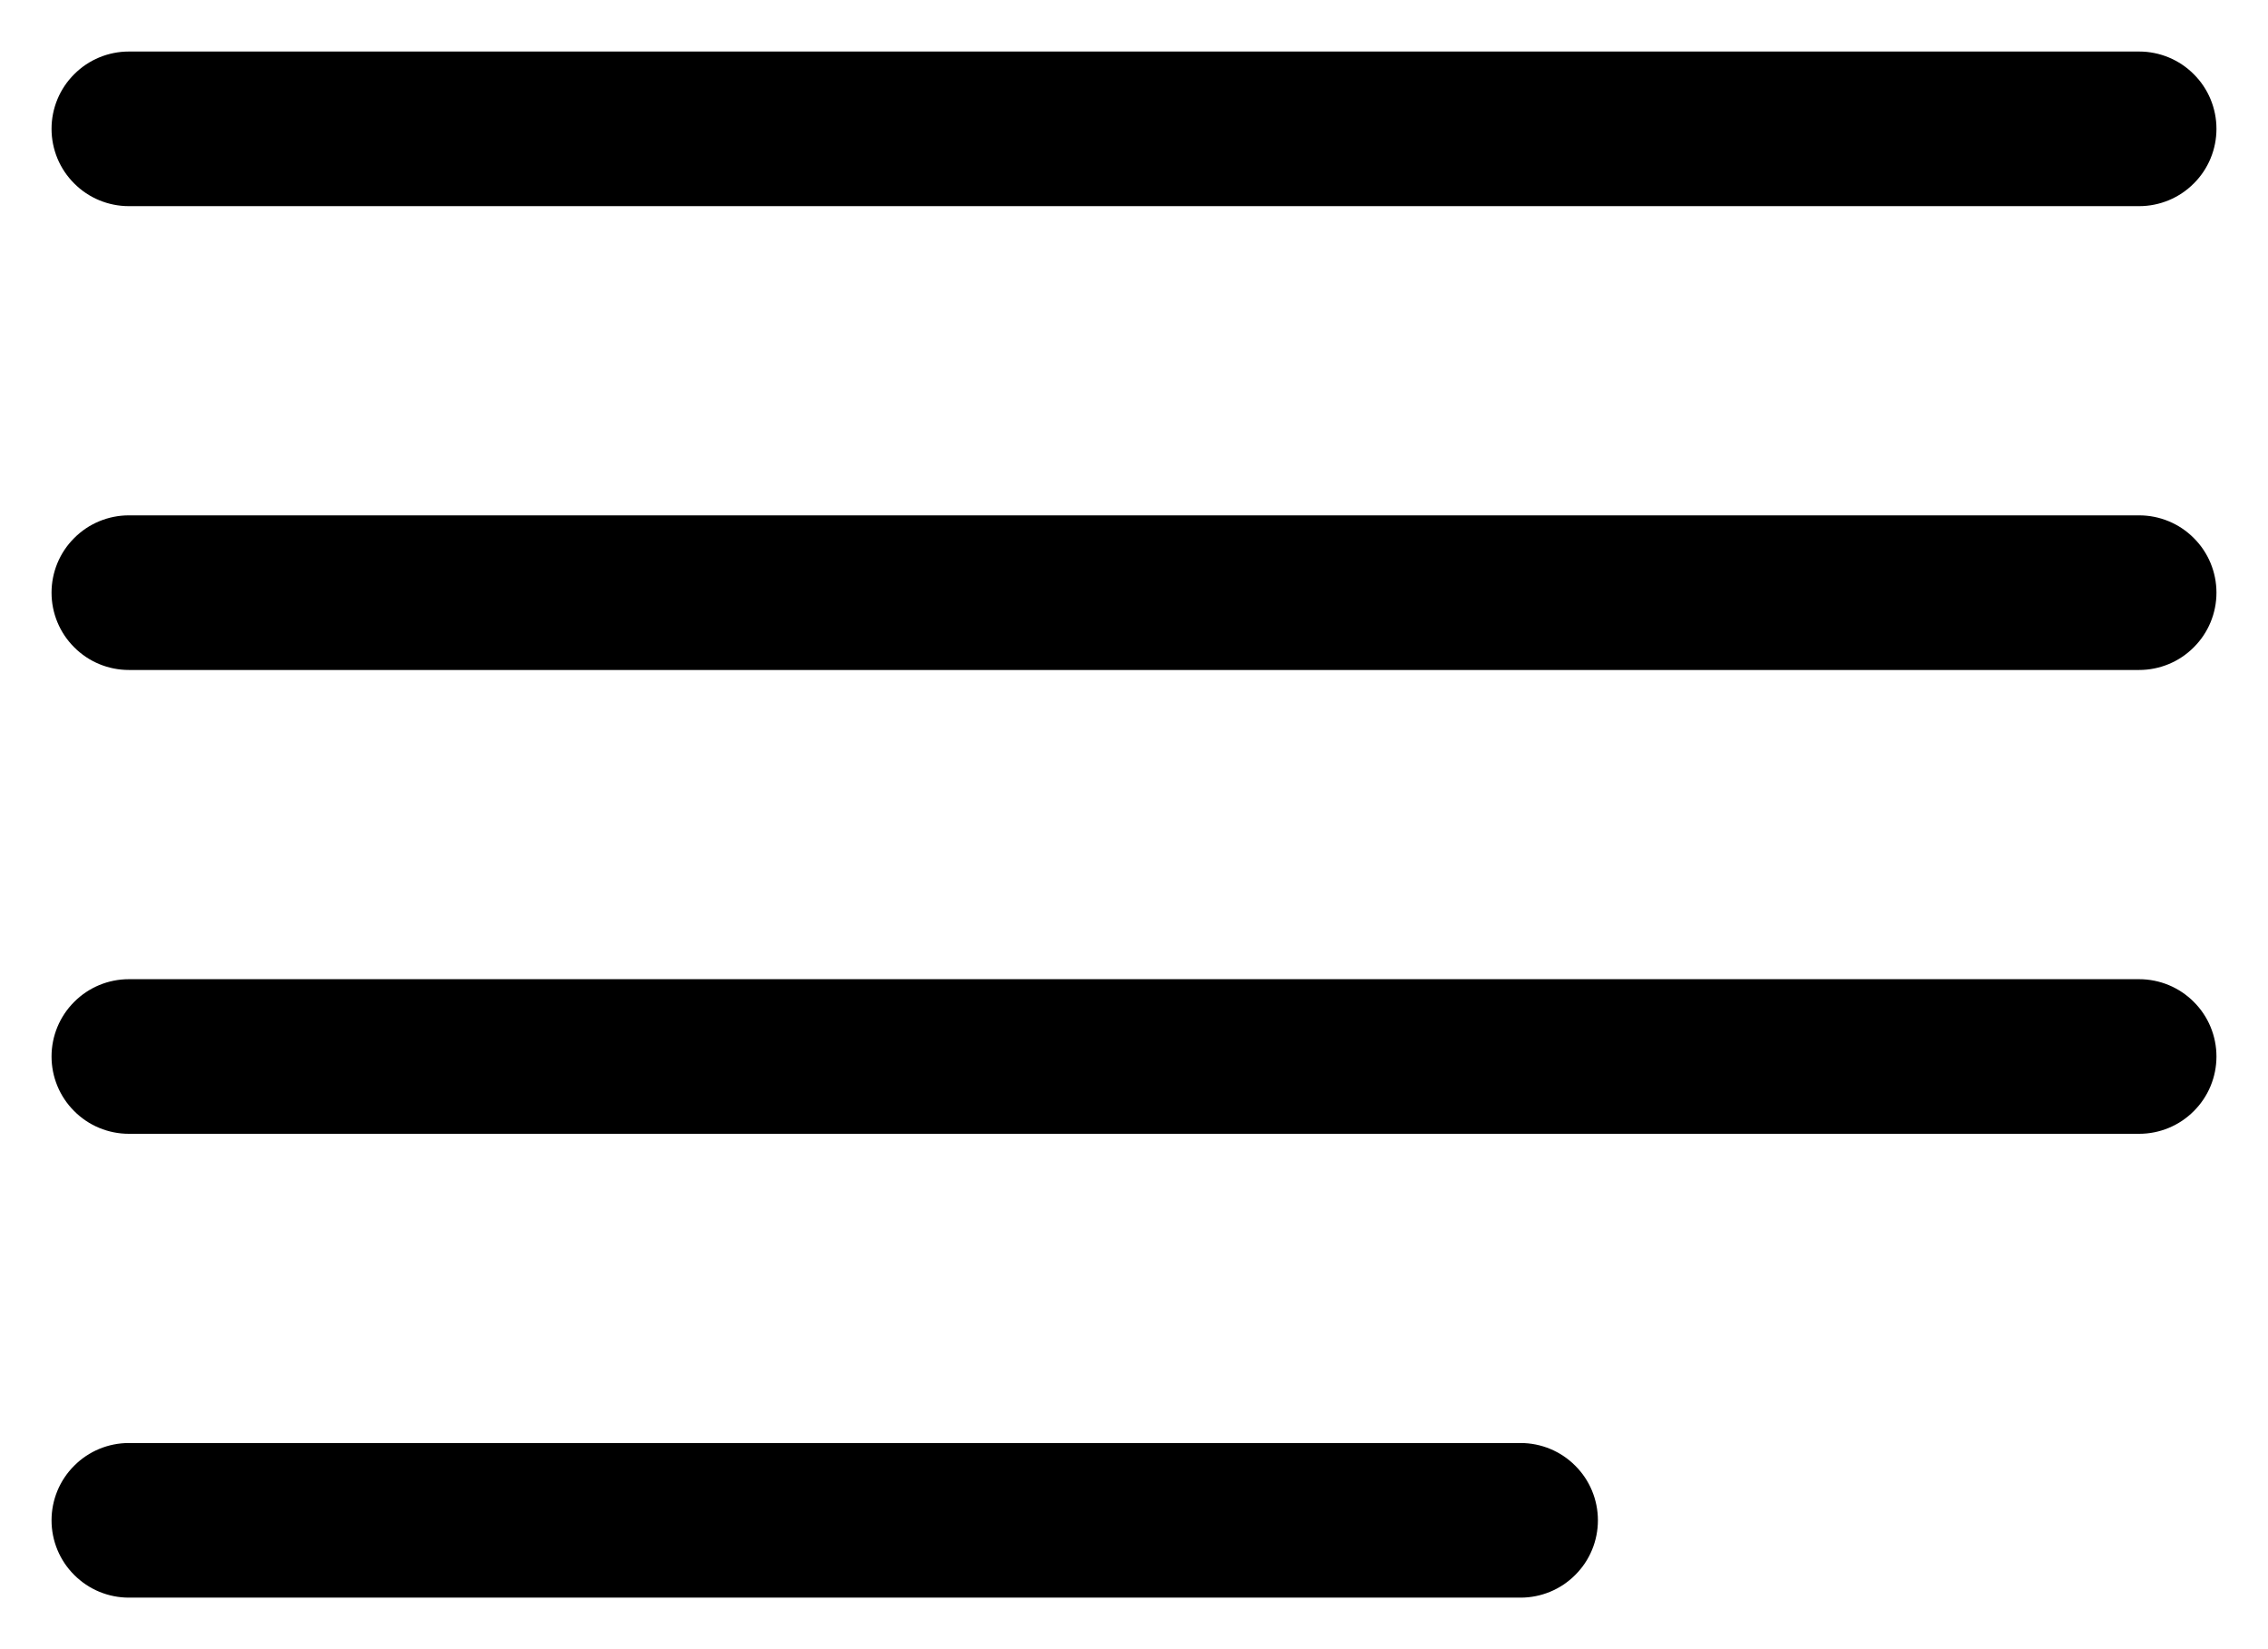 <svg width="100%" height="100%" viewBox="0 0 22 16" fill="none" xmlns="http://www.w3.org/2000/svg">
<path d="M1.25 0.5C1.051 0.5 0.86 0.579 0.72 0.72C0.579 0.86 0.5 1.051 0.5 1.25C0.5 1.449 0.579 1.64 0.72 1.78C0.86 1.921 1.051 2 1.25 2H20.75C20.949 2 21.14 1.921 21.28 1.78C21.421 1.64 21.5 1.449 21.5 1.25C21.5 1.051 21.421 0.86 21.28 0.72C21.14 0.579 20.949 0.5 20.75 0.5H1.25ZM1.25 5C1.051 5 0.86 5.079 0.72 5.22C0.579 5.36 0.5 5.551 0.5 5.75C0.5 5.949 0.579 6.14 0.72 6.28C0.86 6.421 1.051 6.5 1.25 6.5H20.75C20.949 6.5 21.14 6.421 21.28 6.28C21.421 6.14 21.5 5.949 21.5 5.75C21.5 5.551 21.421 5.36 21.28 5.22C21.14 5.079 20.949 5 20.75 5H1.25ZM0.5 10.25C0.5 10.051 0.579 9.86 0.72 9.72C0.86 9.579 1.051 9.5 1.25 9.5H20.75C20.949 9.5 21.14 9.579 21.28 9.72C21.421 9.86 21.5 10.051 21.5 10.25C21.5 10.449 21.421 10.64 21.28 10.78C21.14 10.921 20.949 11 20.75 11H1.25C1.051 11 0.86 10.921 0.72 10.78C0.579 10.64 0.5 10.449 0.5 10.25ZM1.25 14C1.051 14 0.86 14.079 0.72 14.22C0.579 14.36 0.5 14.551 0.5 14.75C0.5 14.949 0.579 15.14 0.72 15.28C0.86 15.421 1.051 15.5 1.25 15.5H14.75C14.949 15.5 15.14 15.421 15.28 15.28C15.421 15.14 15.5 14.949 15.5 14.75C15.5 14.551 15.421 14.36 15.28 14.22C15.14 14.079 14.949 14 14.75 14H1.25Z" fill="currentColor"/>
</svg>
